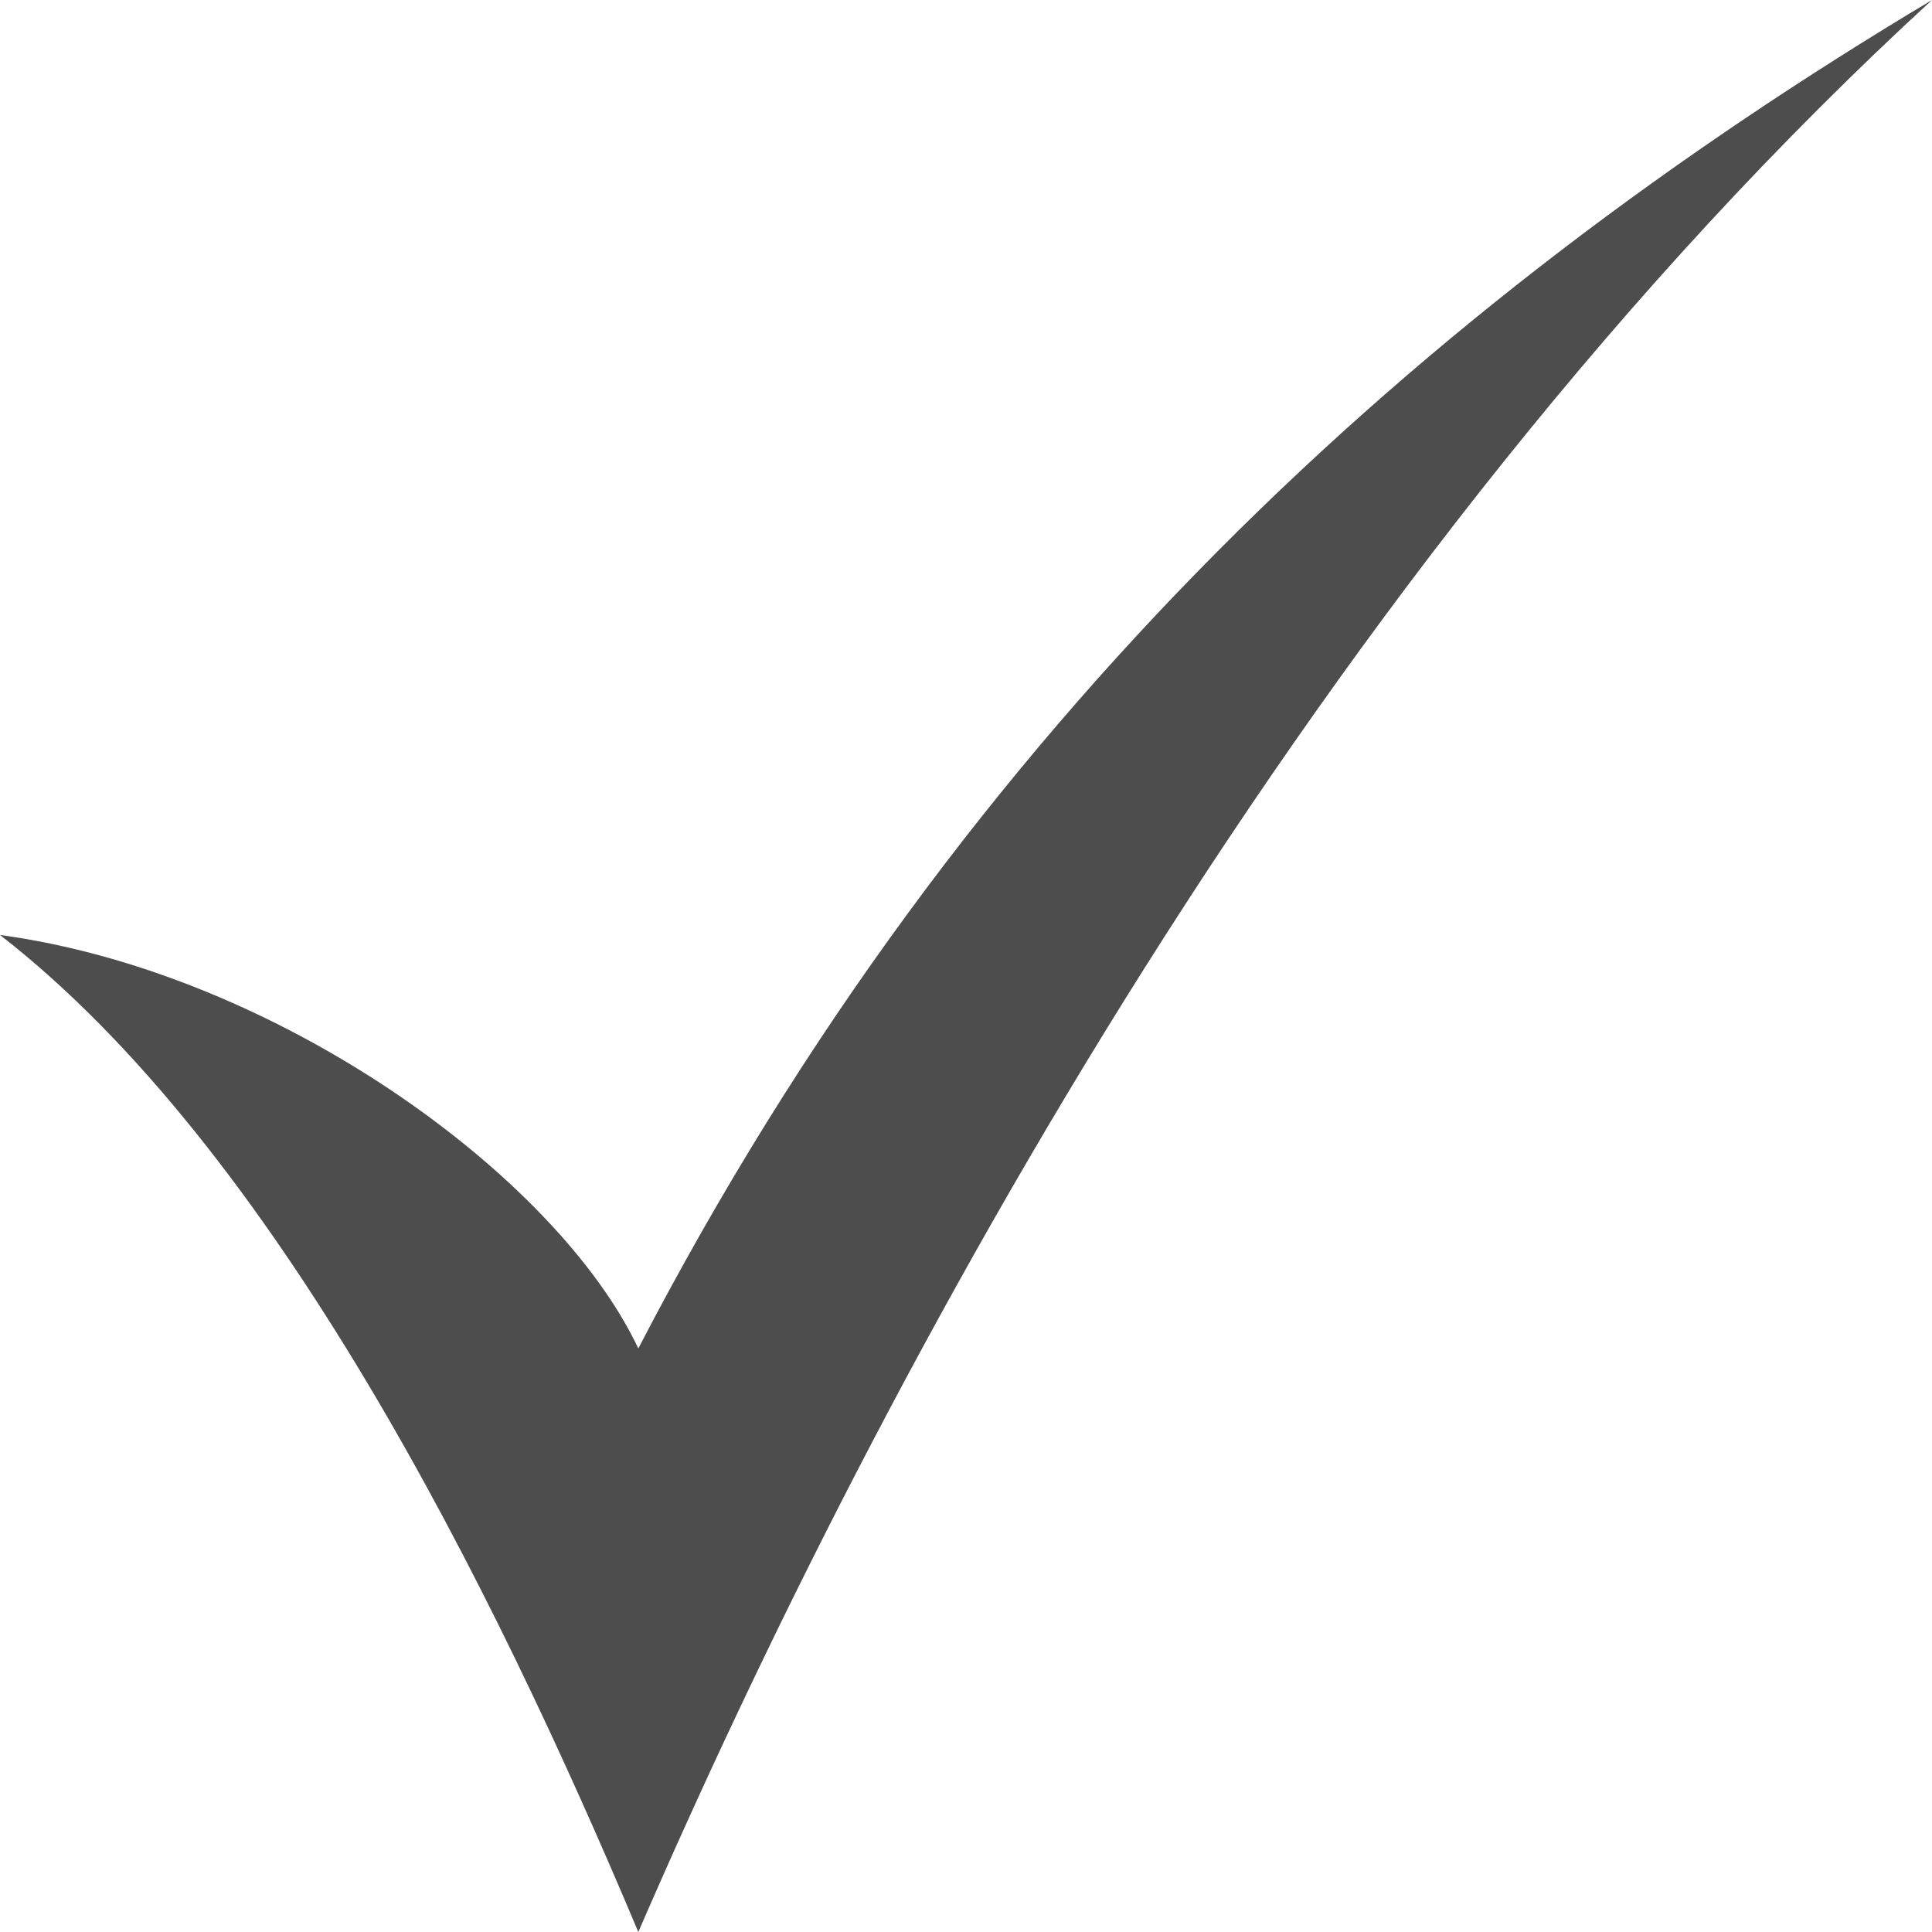 <svg width="18" height="18" viewBox="0 0 18 18" fill="none" xmlns="http://www.w3.org/2000/svg">
<path fill-rule="evenodd" clip-rule="evenodd" d="M0 8.711C2.56 10.698 4.582 14.754 5.947 18C8.228 12.736 12.247 5.281 18 0C13.274 2.823 9 6.681 5.947 12.563C5.18 10.942 2.56 9.058 0 8.711Z" fill="#212121" fill-opacity="0.8"/>
</svg>
